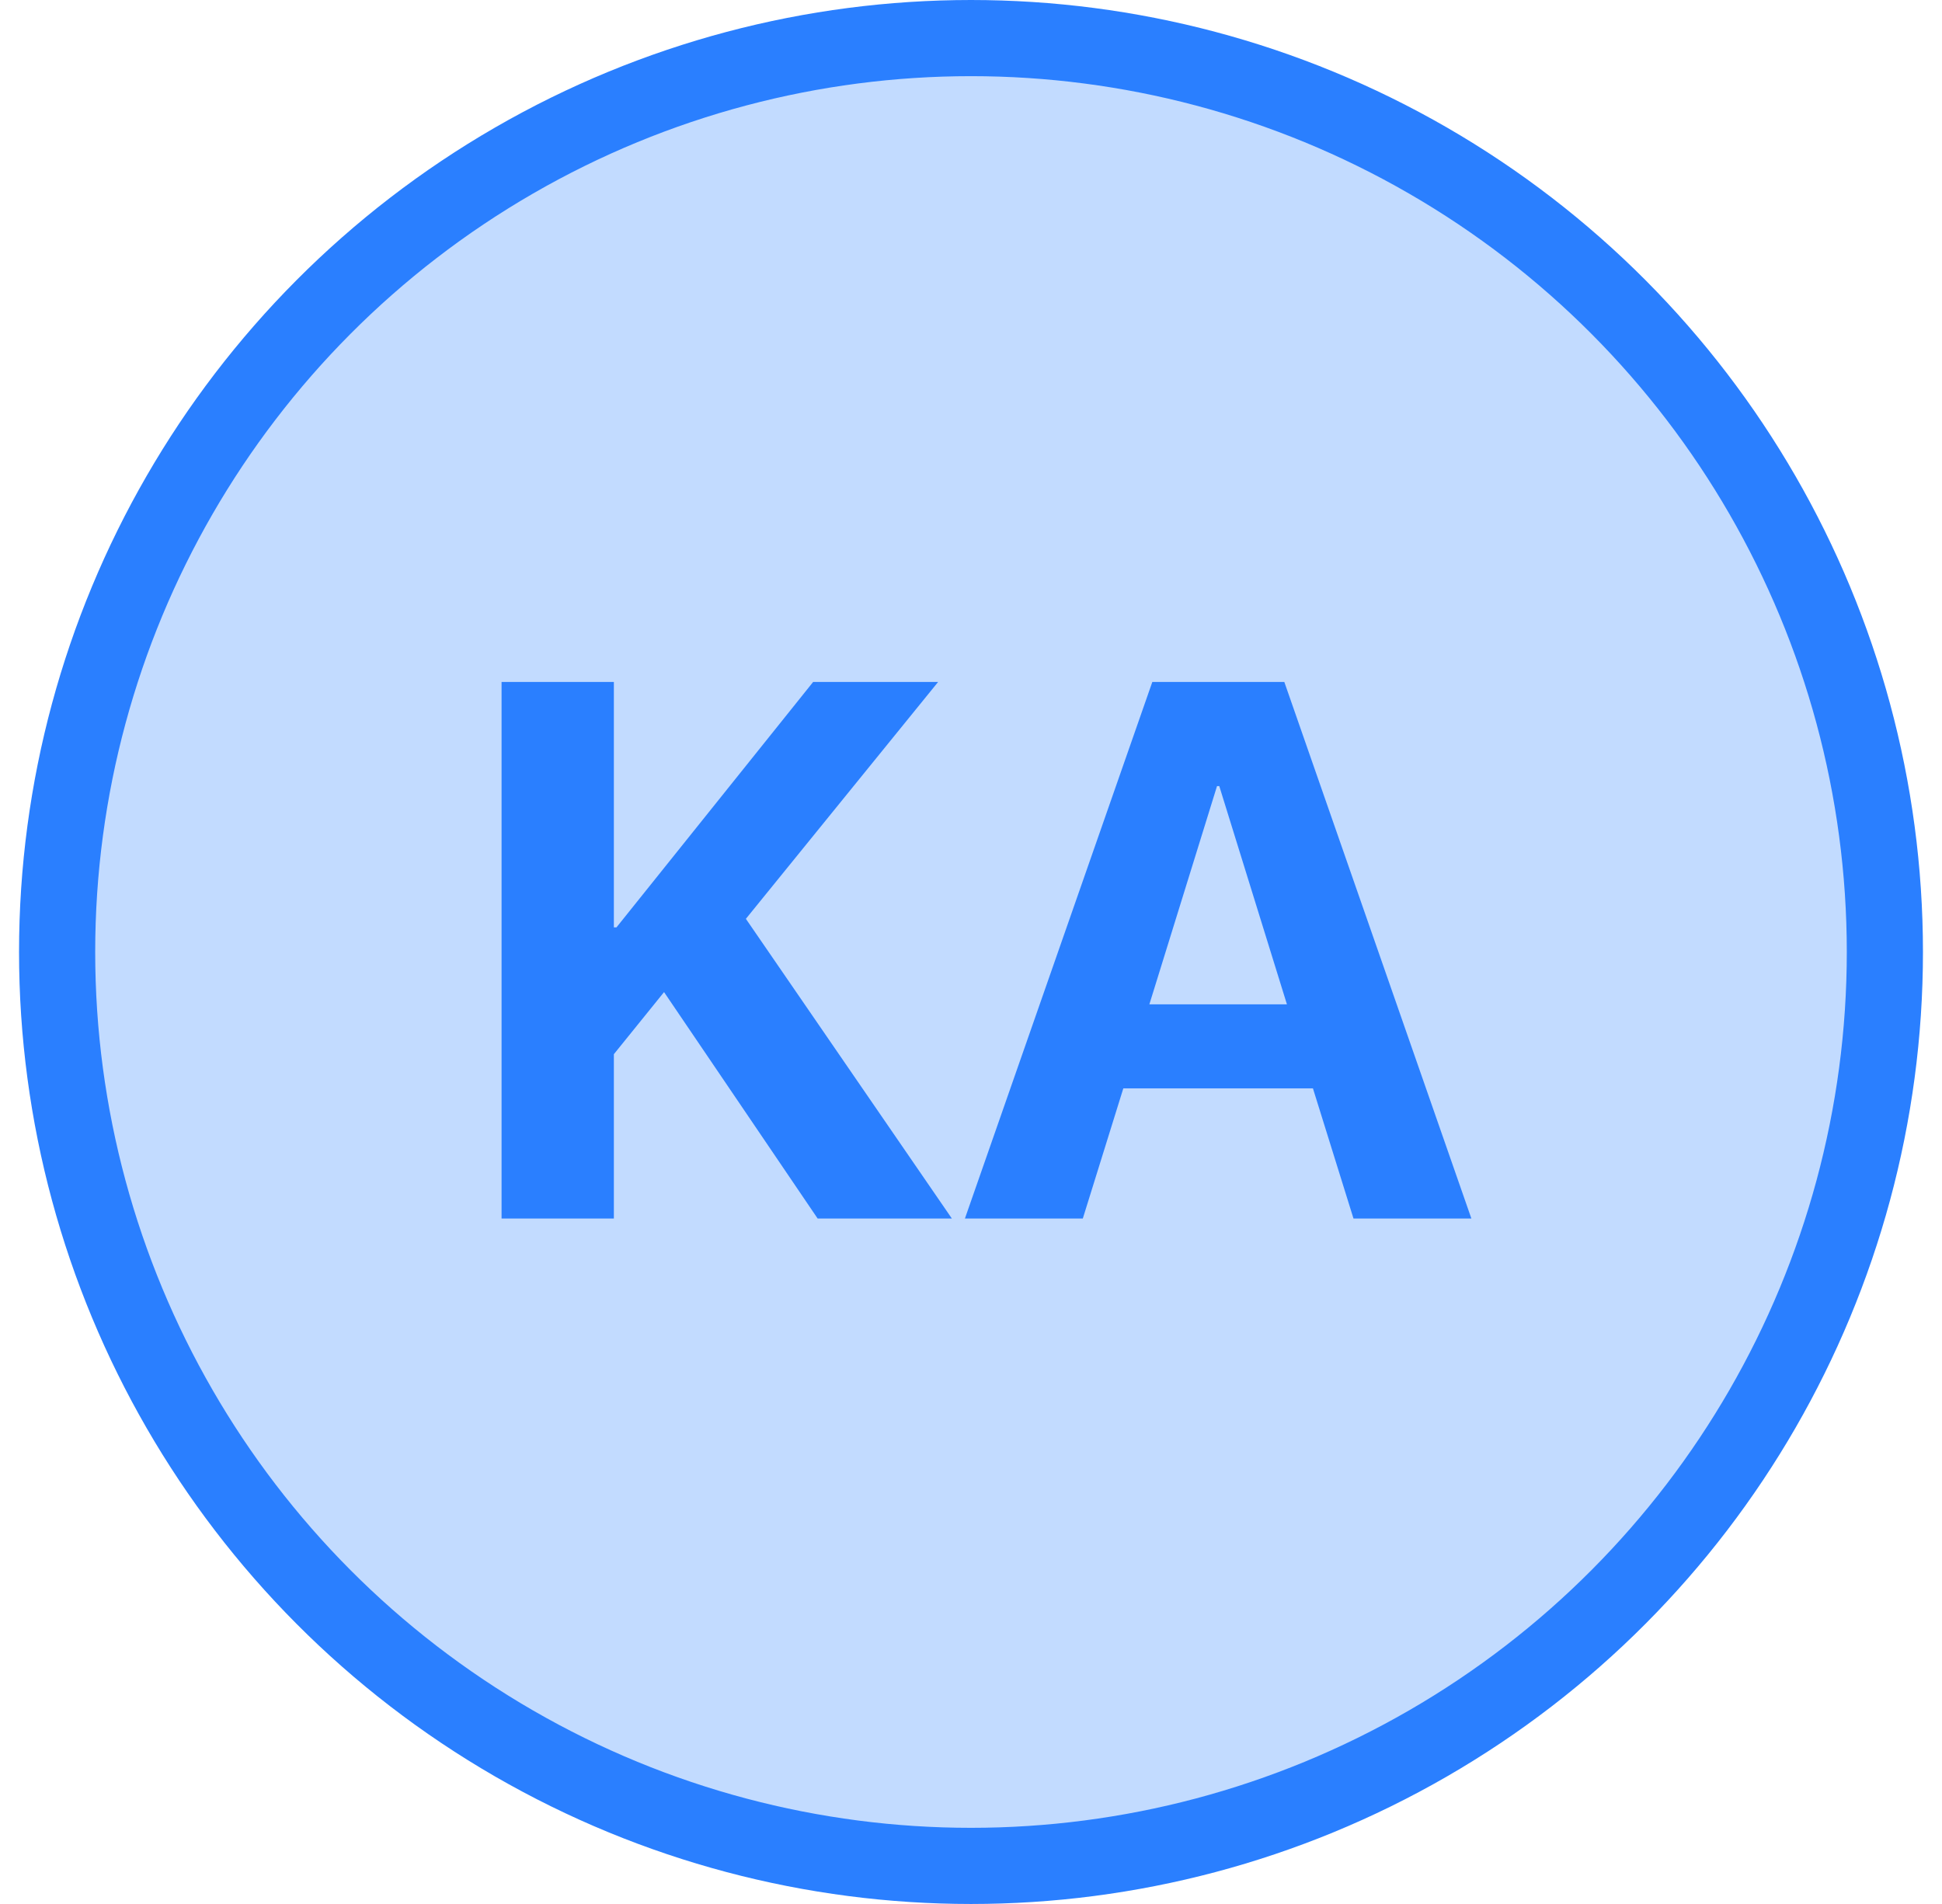 <svg width="51" height="50" viewBox="0 0 51 50" fill="none" xmlns="http://www.w3.org/2000/svg">
<circle cx="25.5" cy="25" r="24" fill="#C2DBFF" stroke="#2A7FFF" stroke-width="2"/>
<path d="M13.172 32V17.908H16.121V24.354H16.189L21.355 17.908H24.637L19.588 24.129L24.998 32H21.473L17.439 26.053L16.121 27.684V32H13.172ZM25.34 32L30.262 17.908H33.728L38.641 32H35.545L34.48 28.582H29.5L28.436 32H25.34ZM31.961 20.643L30.184 26.375H33.797L32.02 20.643H31.961Z" fill="#2A7FFF"/>
</svg>
